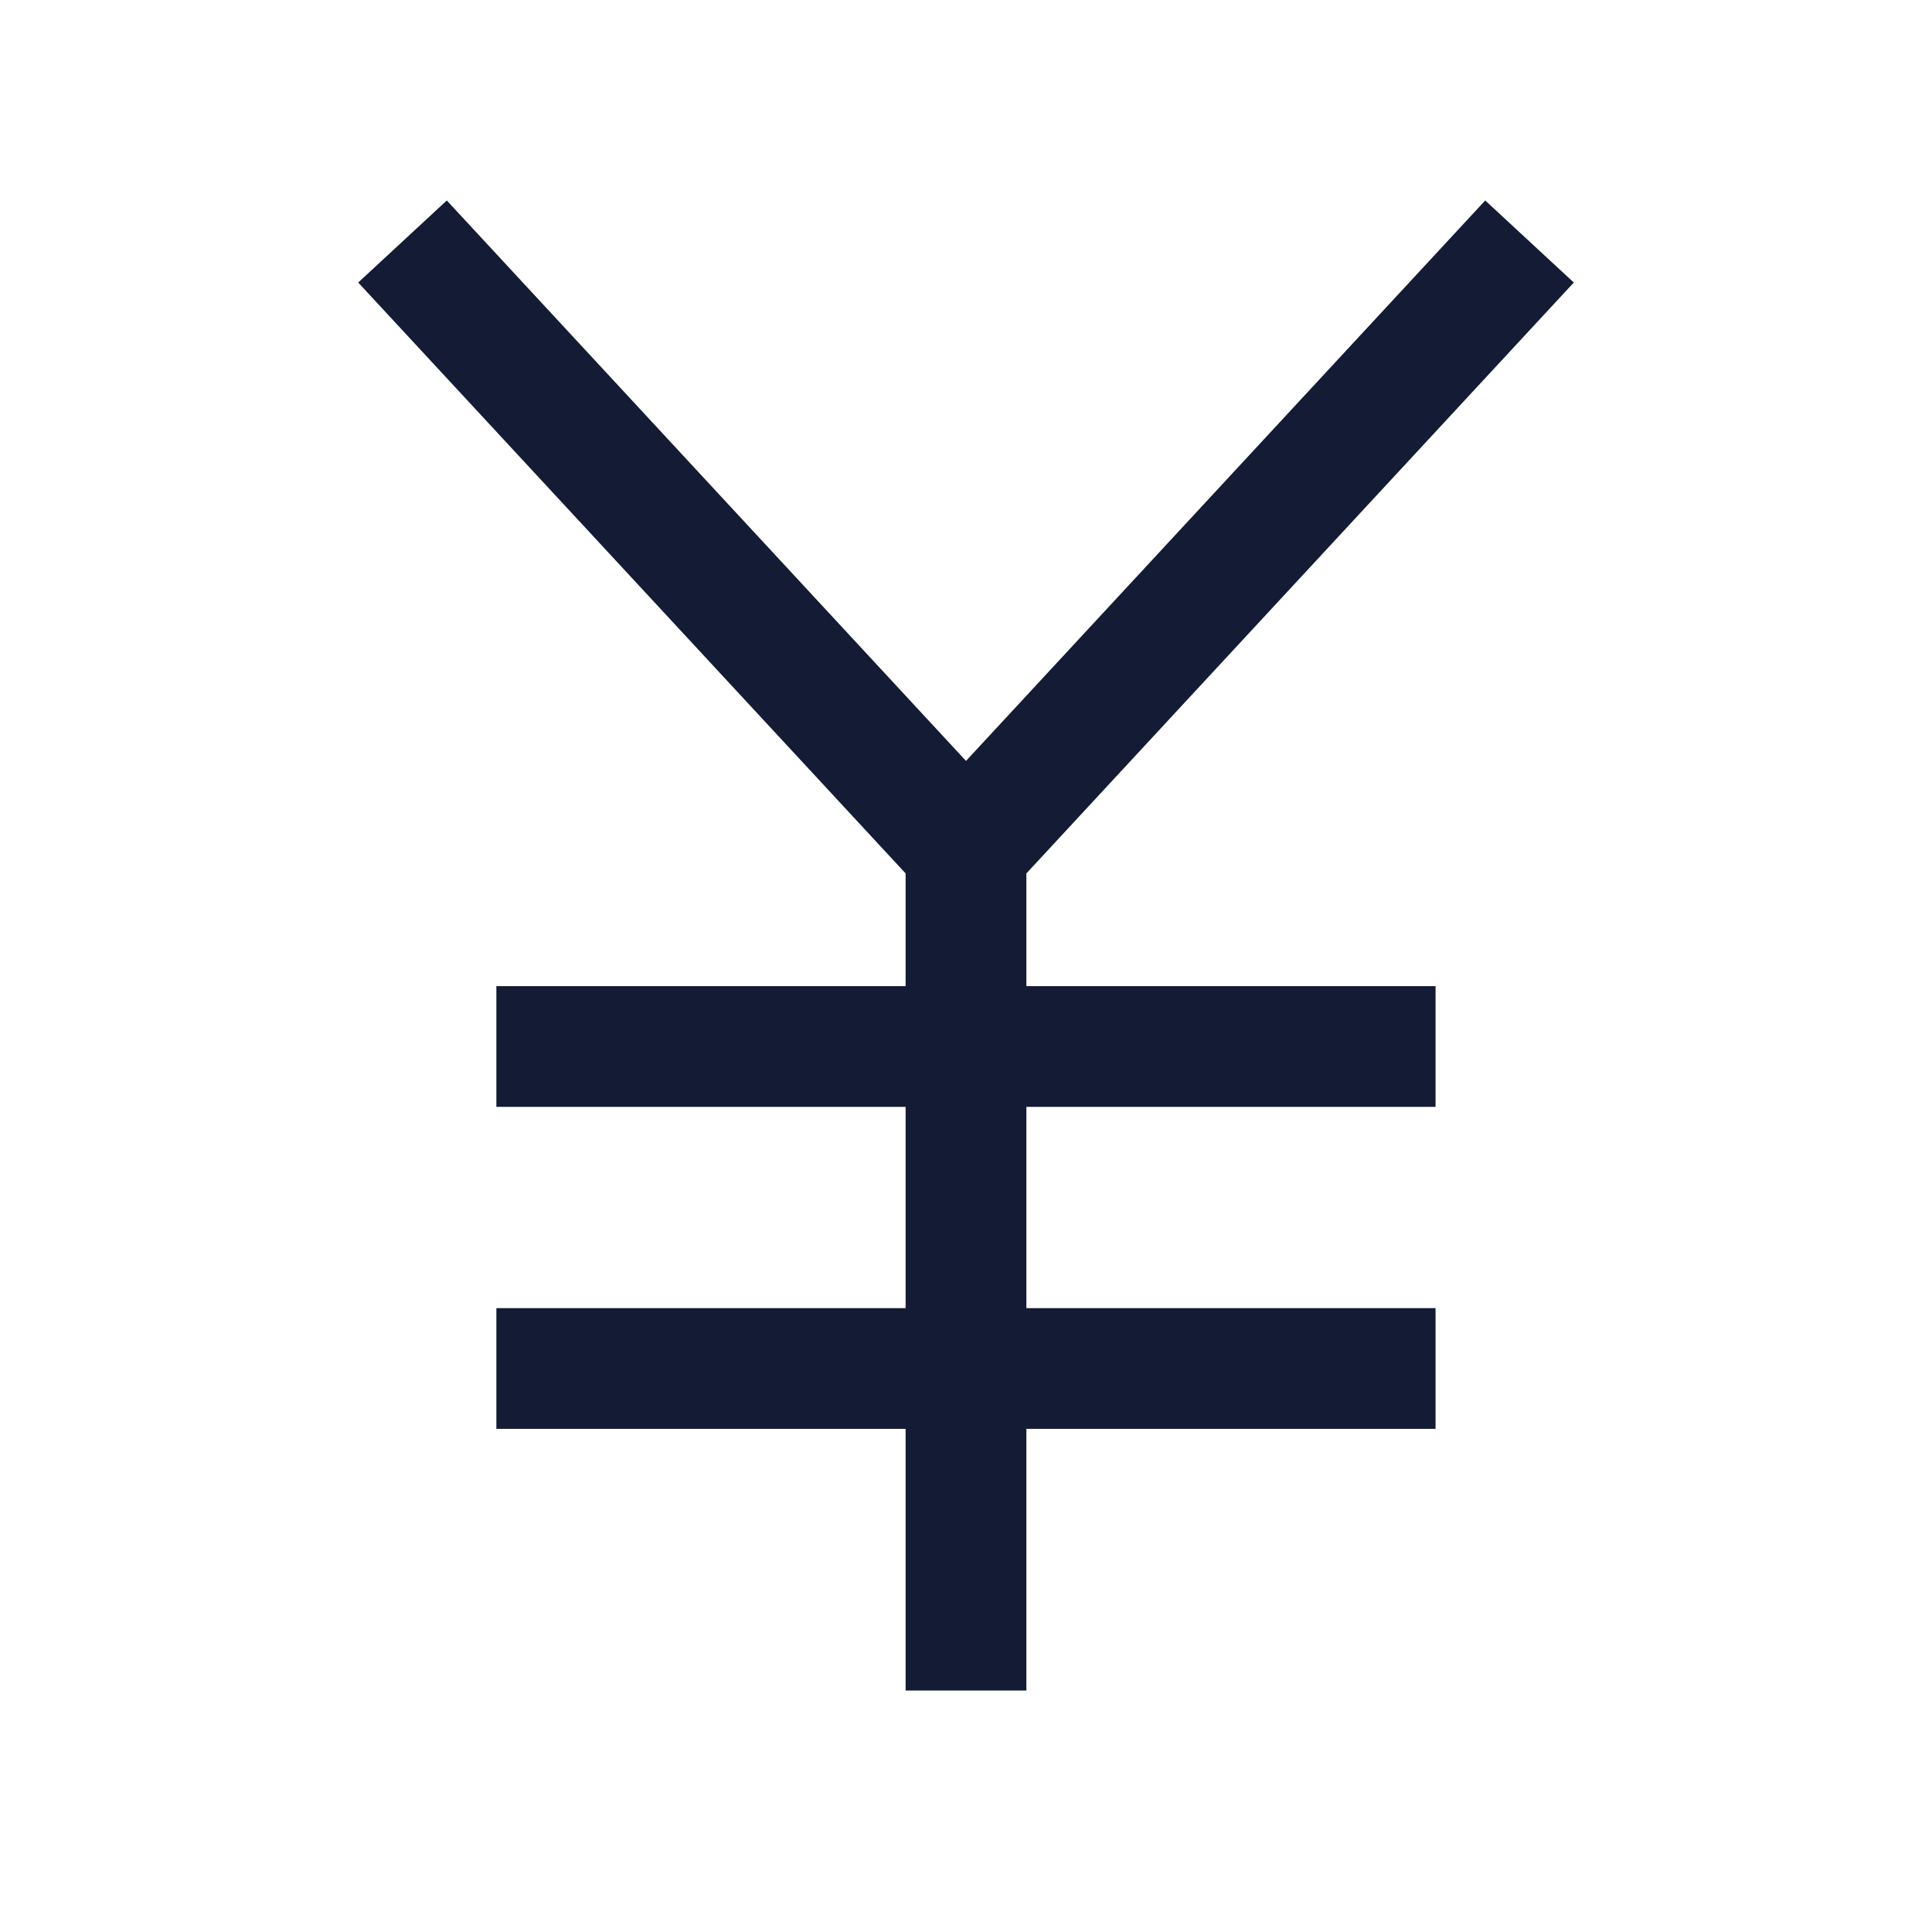<svg width="24" height="24" viewBox="0 0 24 24" fill="none" xmlns="http://www.w3.org/2000/svg">
<path d="M5 3L12 10.556M12 10.556L19 3M12 10.556V21" stroke="#141B34" stroke-width="1.5" stroke-linejoin="round"/>
<path d="M6.166 13H17.833" stroke="#141B34" stroke-width="1.5" stroke-linejoin="round"/>
<path d="M6.166 17H17.833" stroke="#141B34" stroke-width="1.5" stroke-linejoin="round"/>
</svg>

